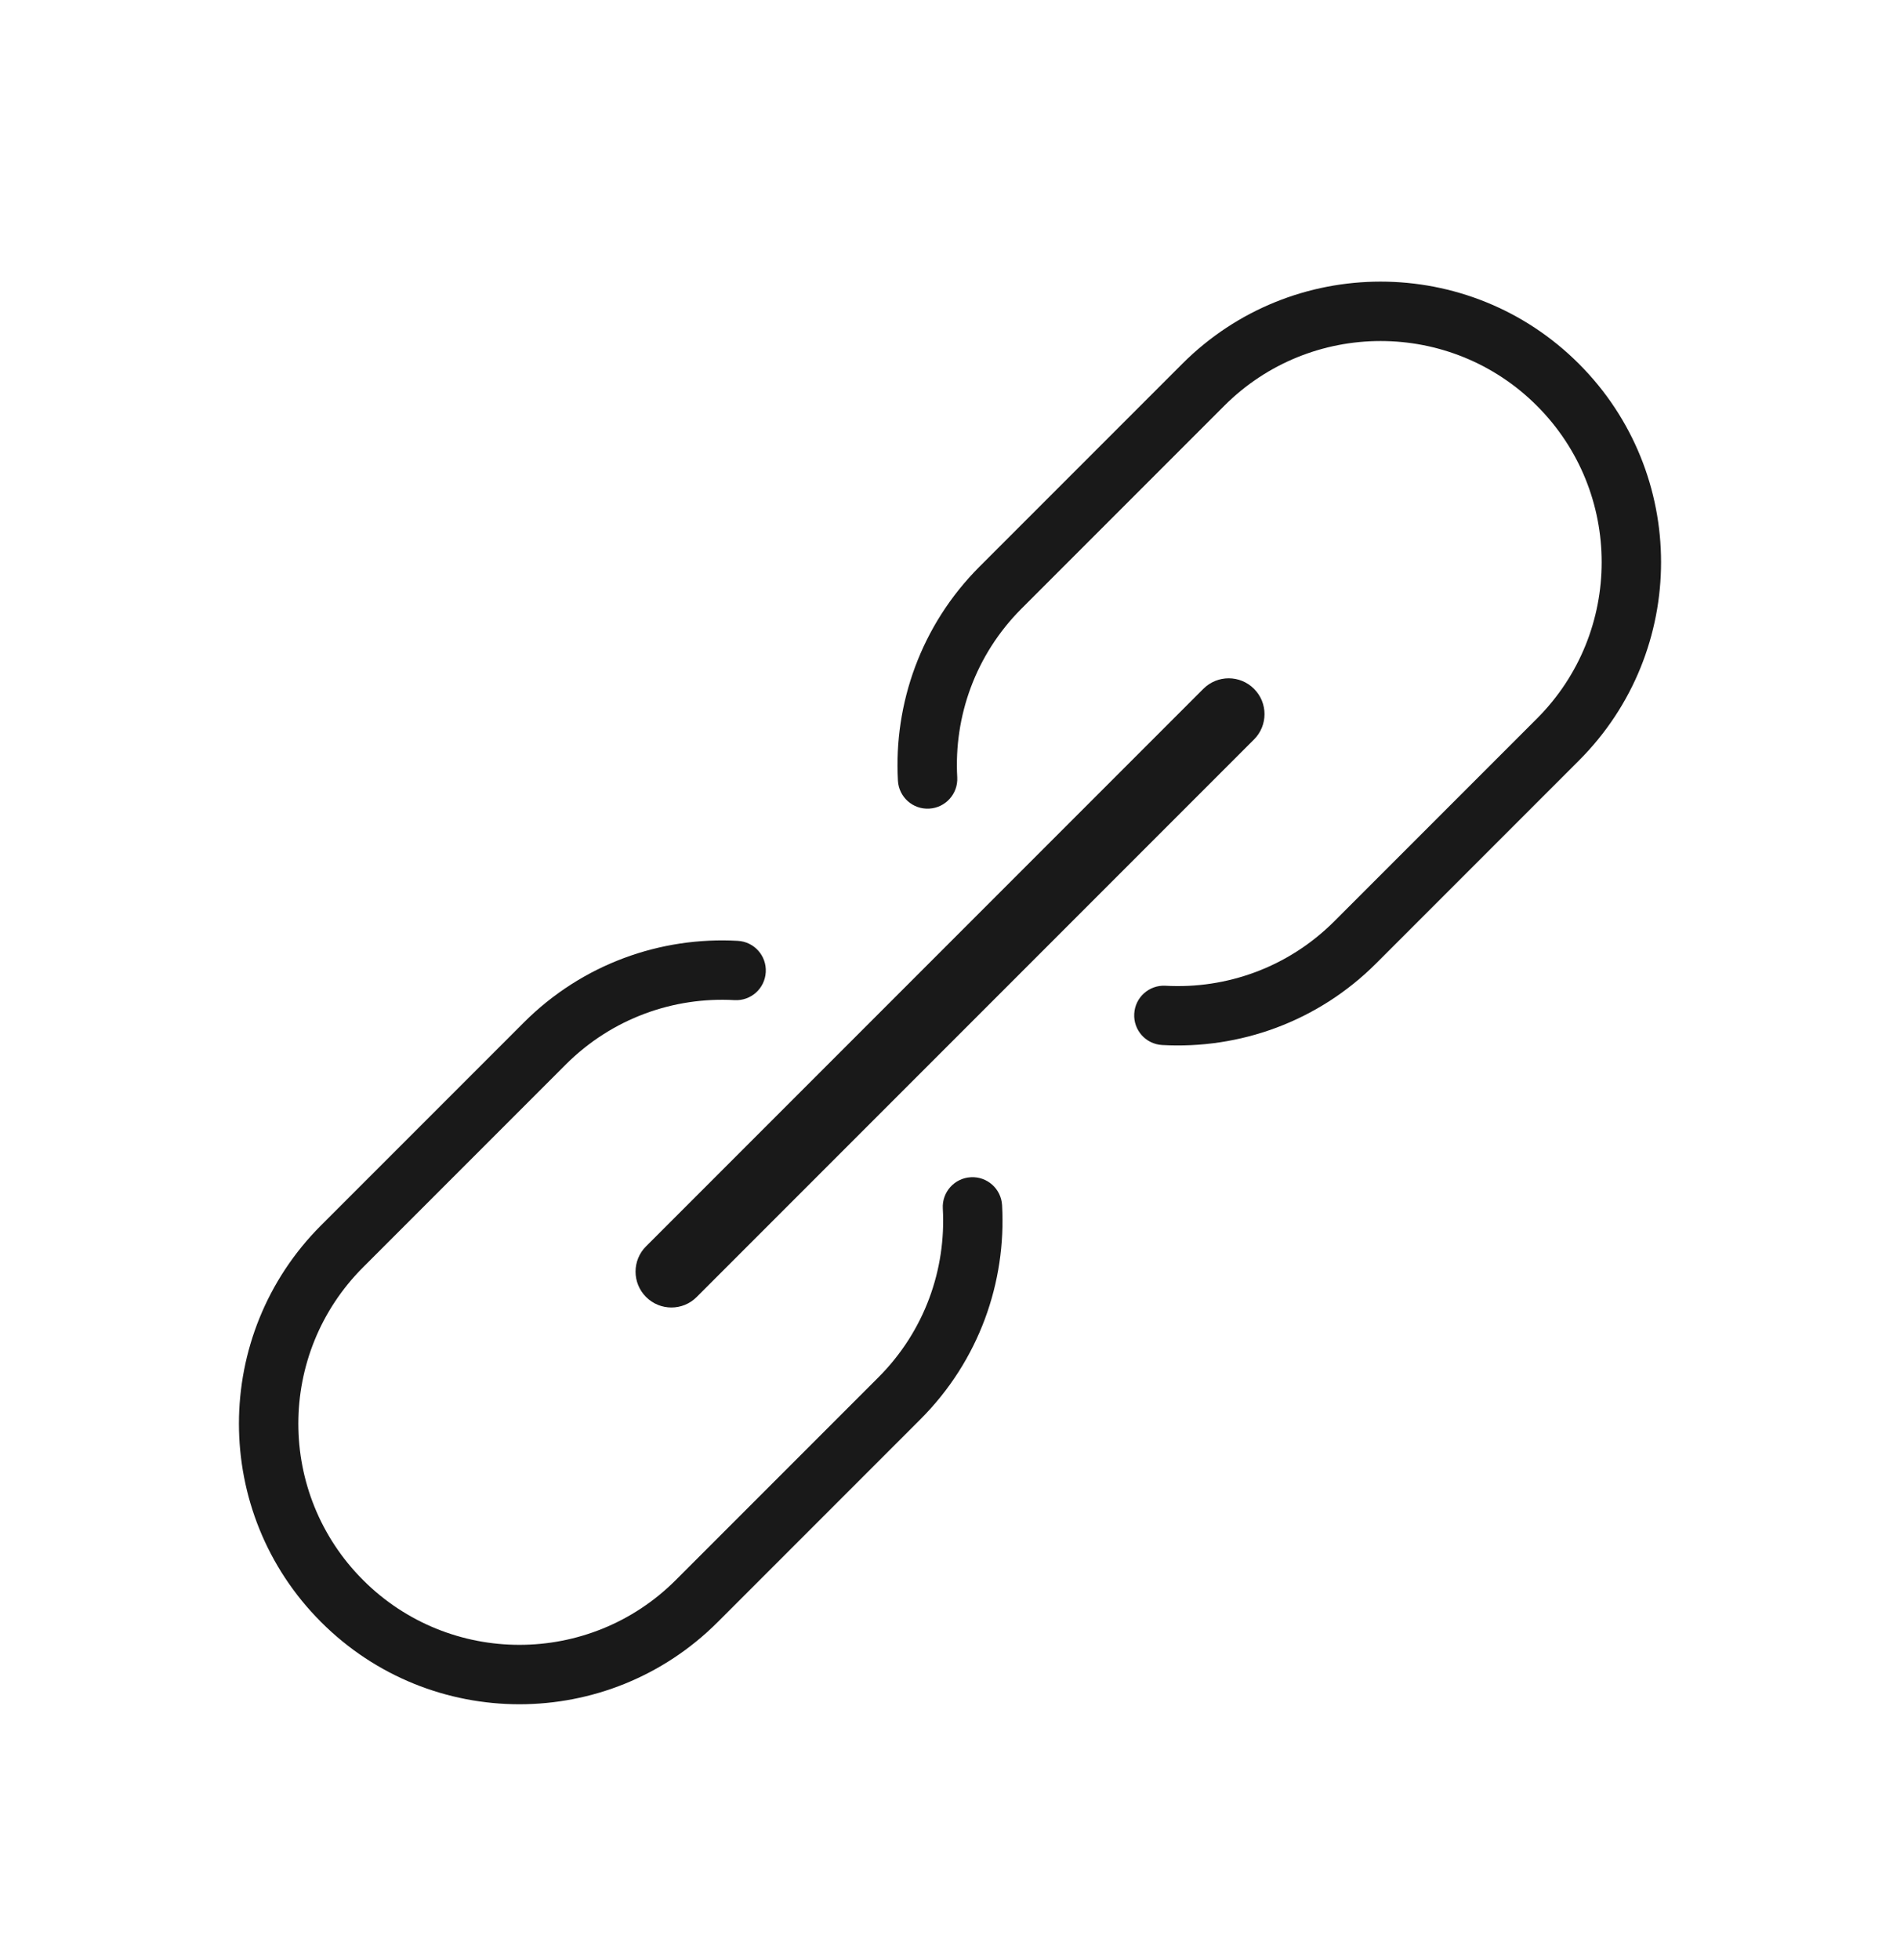 <svg width="32" height="33" viewBox="0 0 32 33" fill="none" xmlns="http://www.w3.org/2000/svg">
<g opacity="0.9">
<path d="M26.592 6.125C28.437 7.97 28.437 10.96 26.592 12.805L23.179 16.218C22.189 17.208 20.869 17.666 19.574 17.594C19.298 17.579 19.087 17.343 19.103 17.067C19.118 16.791 19.354 16.58 19.63 16.596C20.652 16.653 21.692 16.291 22.472 15.511L25.885 12.098C27.339 10.644 27.339 8.286 25.885 6.832C24.431 5.378 22.073 5.378 20.619 6.832L17.206 10.245C16.426 11.025 16.064 12.065 16.122 13.087C16.137 13.363 15.926 13.599 15.65 13.614C15.374 13.63 15.138 13.419 15.123 13.143C15.051 11.849 15.509 10.528 16.499 9.538L19.912 6.125C21.757 4.28 24.747 4.28 26.592 6.125Z" fill="black"/>
<path d="M5.408 27.309C3.563 25.464 3.563 22.474 5.408 20.629L8.821 17.216C9.811 16.226 11.132 15.767 12.426 15.84C12.702 15.855 12.913 16.091 12.897 16.367C12.882 16.643 12.646 16.854 12.37 16.838C11.348 16.781 10.308 17.143 9.528 17.923L6.115 21.336C4.661 22.79 4.661 25.148 6.115 26.602C7.569 28.056 9.927 28.056 11.381 26.602L14.794 23.189C15.574 22.409 15.936 21.369 15.879 20.347C15.863 20.071 16.074 19.835 16.35 19.82C16.626 19.804 16.862 20.015 16.877 20.291C16.949 21.585 16.491 22.906 15.501 23.896L12.088 27.309C10.243 29.154 7.253 29.154 5.408 27.309Z" fill="black"/>
<path d="M10.881 20.983C10.645 21.218 10.645 21.6 10.881 21.836C11.117 22.072 11.499 22.072 11.734 21.836L21.12 12.45C21.356 12.214 21.356 11.832 21.12 11.597C20.885 11.361 20.503 11.361 20.267 11.597L10.881 20.983Z" fill="black"/>
</g>
</svg>
